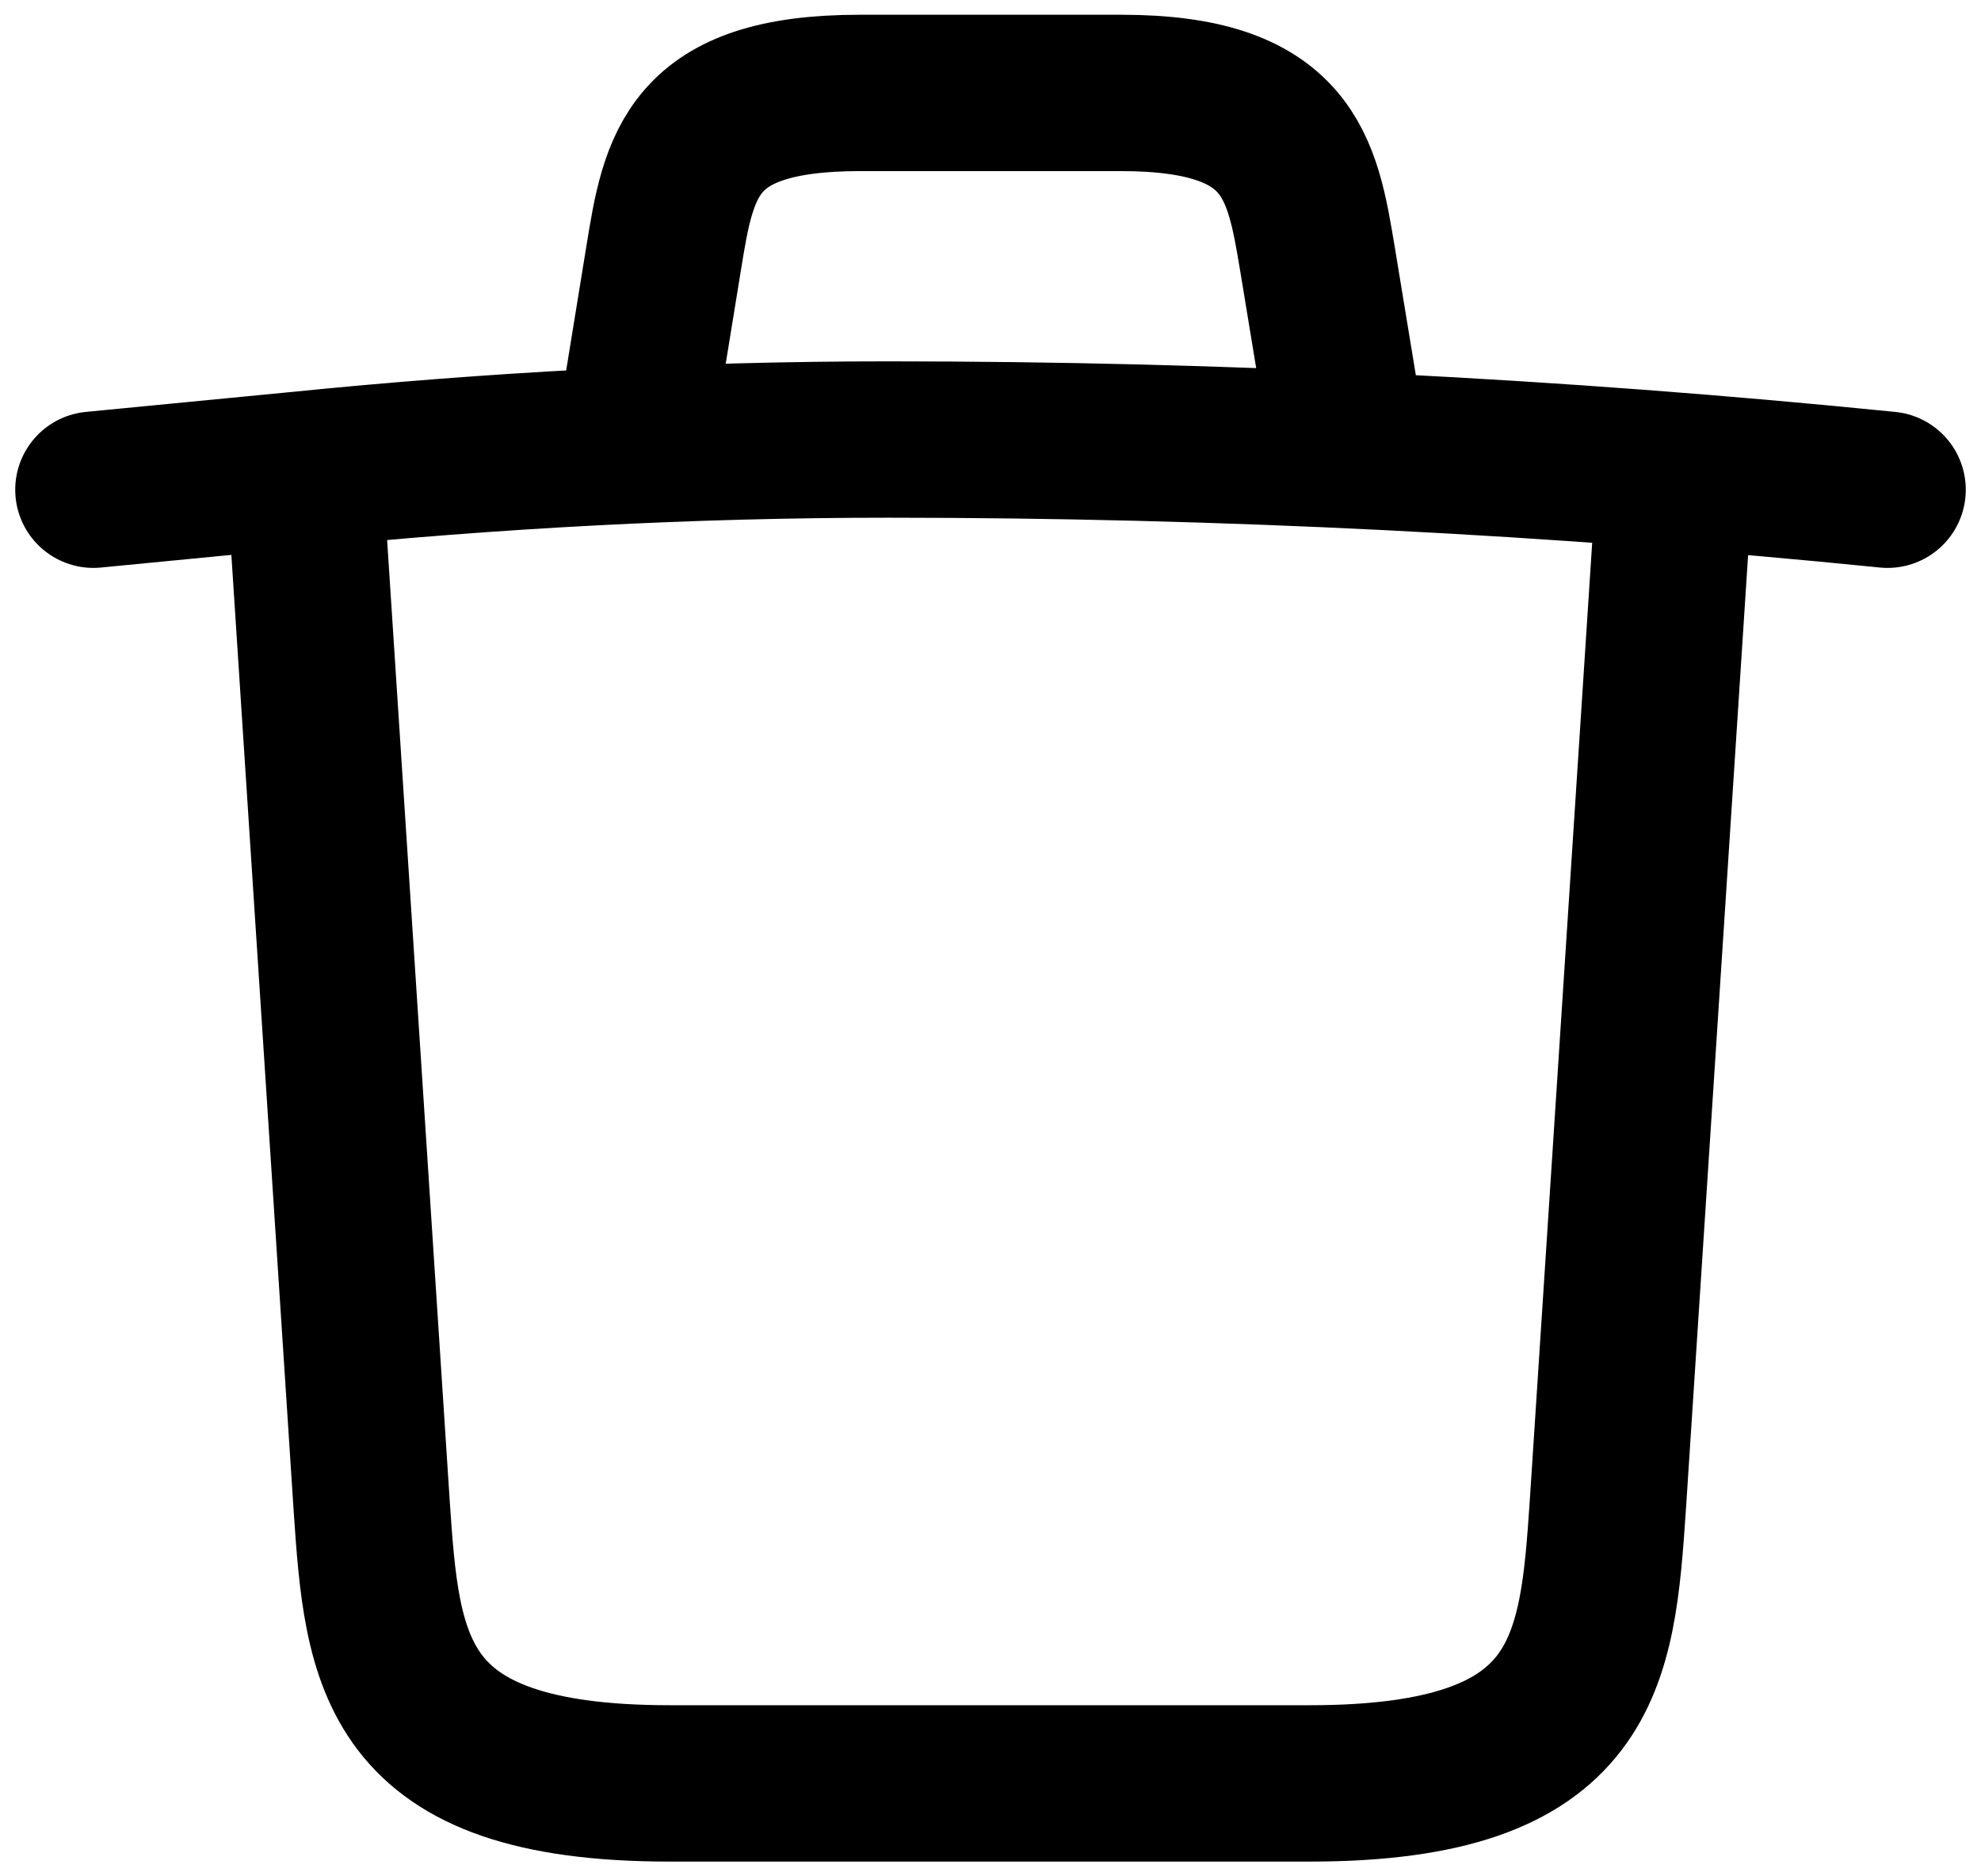 <svg width="38" height="36" viewBox="0 0 38 36" fill="none" xmlns="http://www.w3.org/2000/svg">
<path d="M36.208 9.396C29.841 8.754 23.445 8.433 17.046 8.433C13.254 8.433 9.463 8.637 5.7 9.017L1.792 9.396M12.321 7.471L12.729 4.962C13.021 3.154 13.254 1.783 16.492 1.783H21.508C24.746 1.783 24.979 3.212 25.271 4.962L25.679 7.442M32.096 9.629L30.842 28.879C30.637 31.883 30.462 34.217 25.125 34.217H12.846C7.508 34.217 7.333 31.883 7.129 28.879L5.875 9.629" stroke="black" stroke-width="3" stroke-linecap="round" stroke-linejoin="round"/>
</svg>
